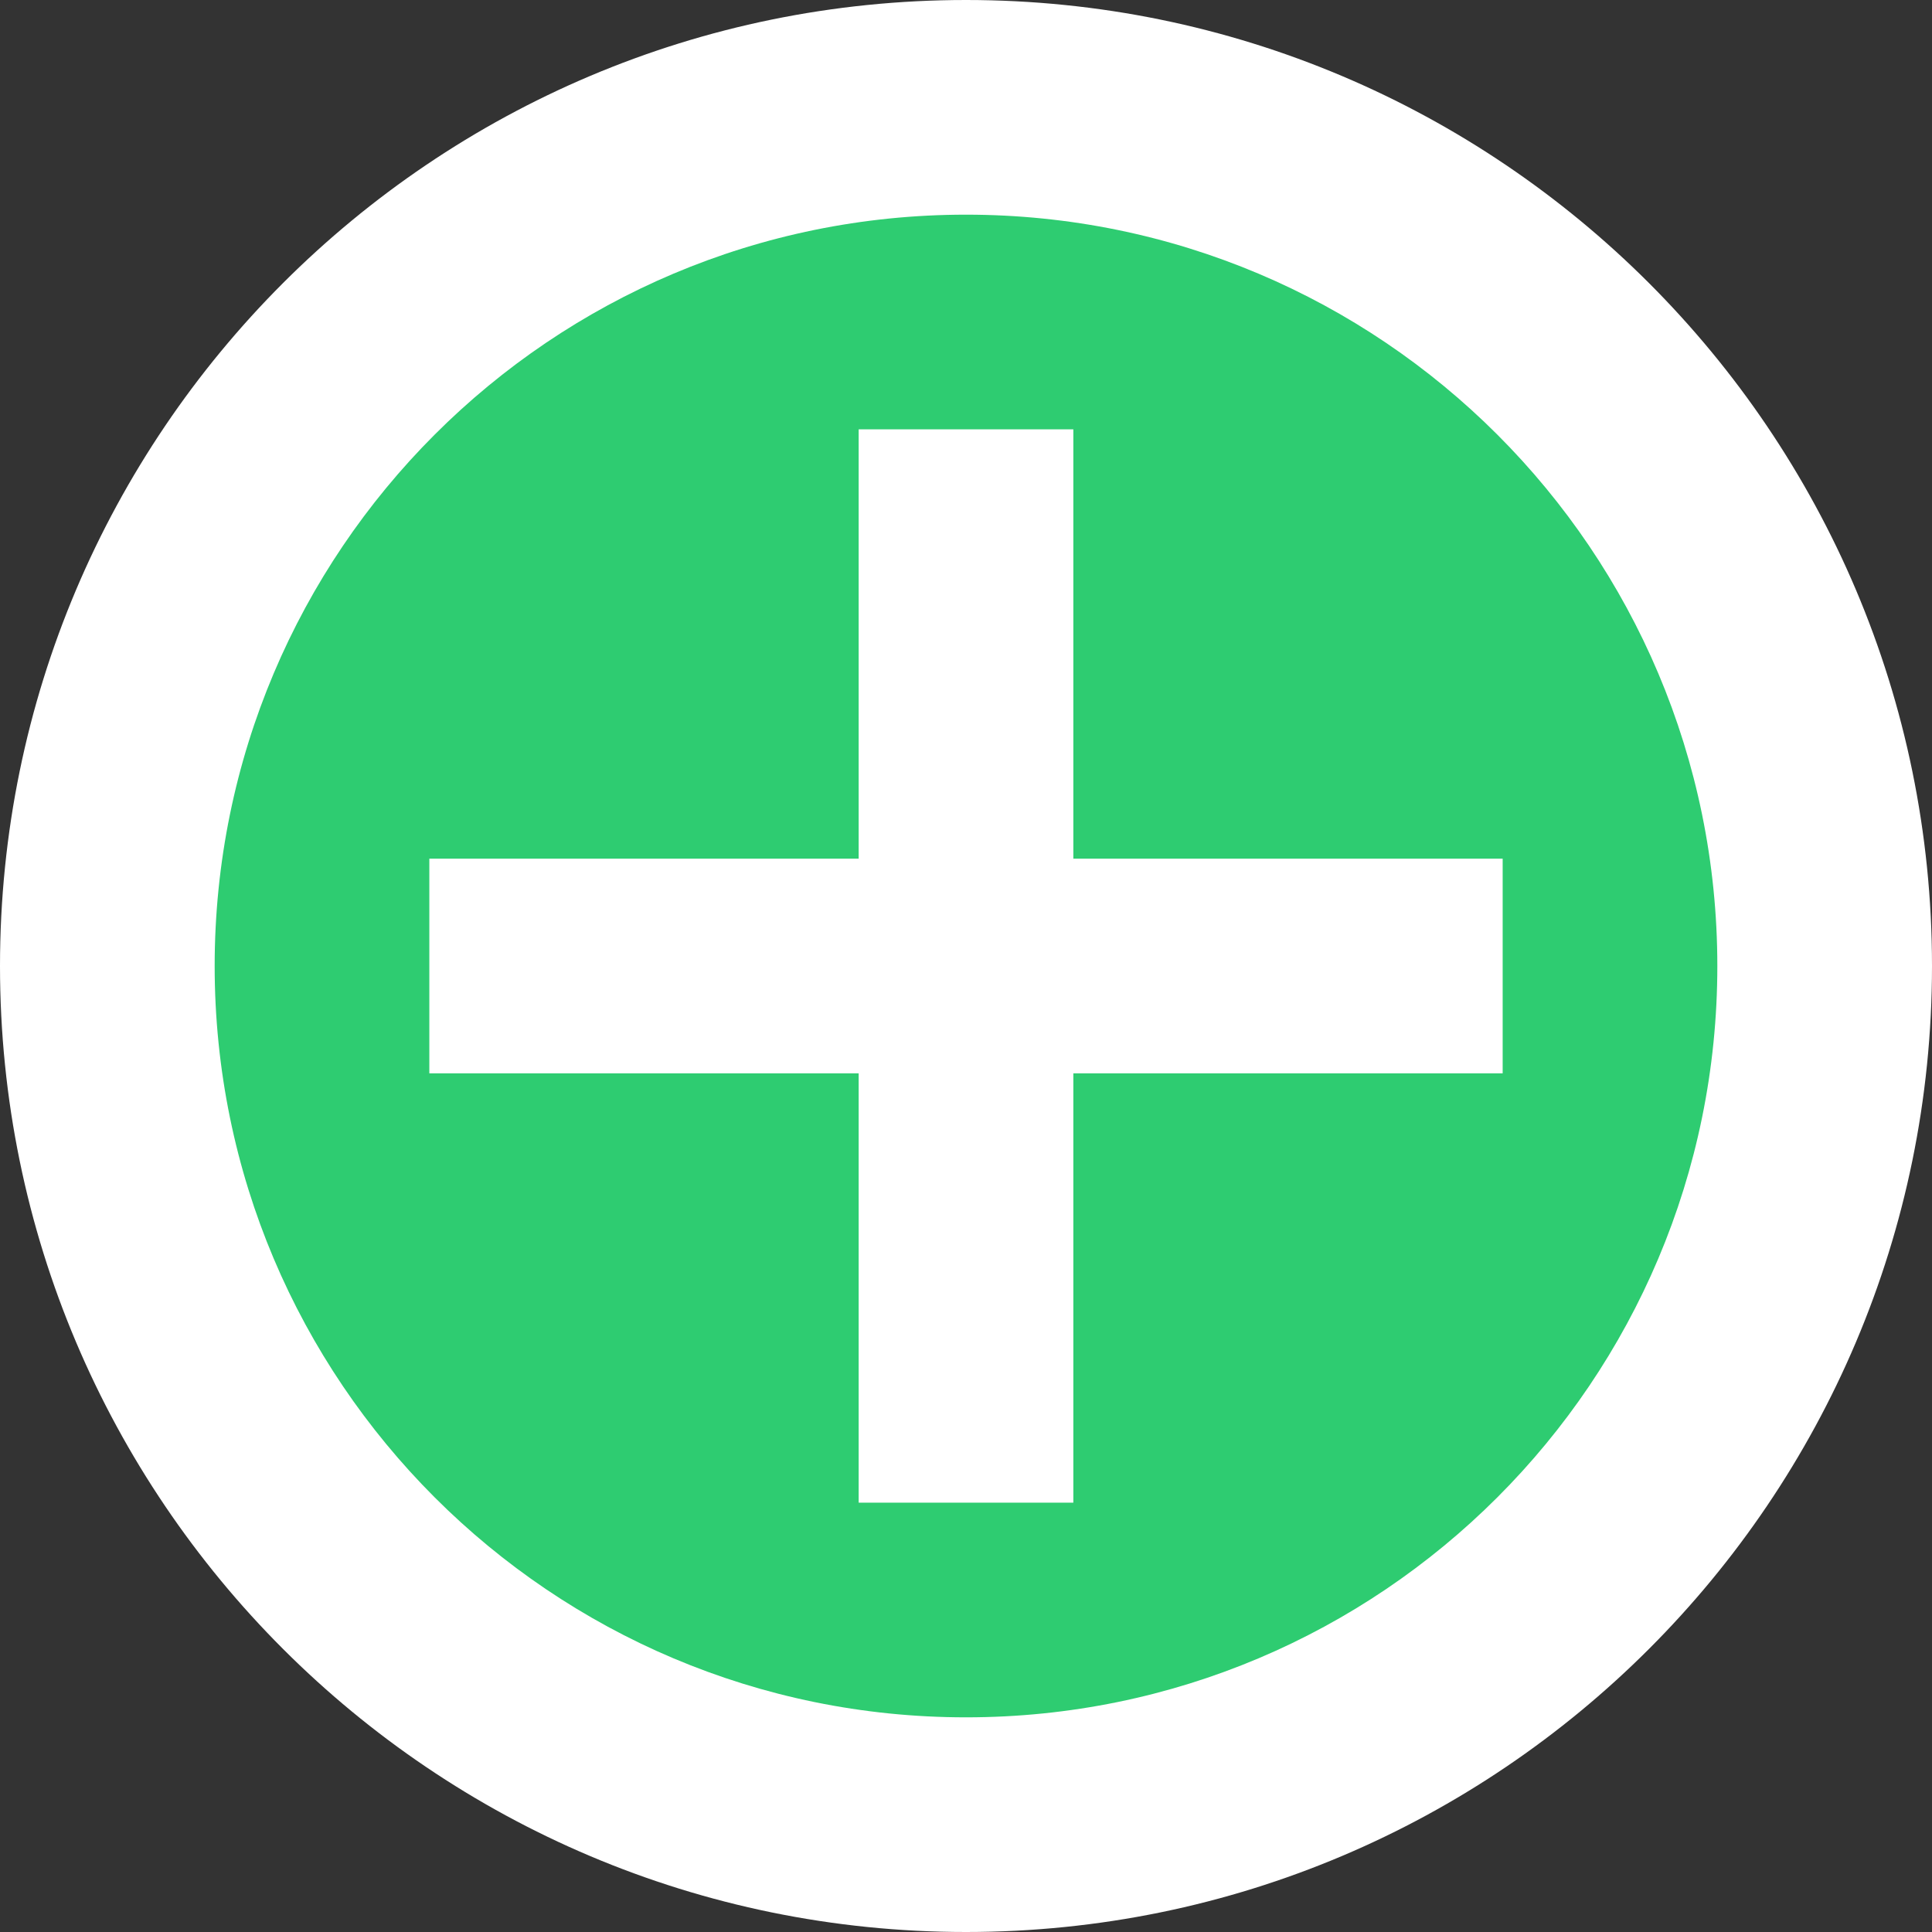 <?xml version="1.0" encoding="UTF-8"?>
<svg xmlns="http://www.w3.org/2000/svg" xmlns:xlink="http://www.w3.org/1999/xlink" width="9pt" height="9pt" viewBox="0 0 9 9" version="1.1">
<rect x="0" y="0" width="9" height="9" fill="#333333" stroke="none"/>
<g id="surface1">
<path style=" stroke:none;fill-rule:nonzero;fill:rgb(100%,100%,100%);fill-opacity:1;" d="M 9 4.5 C 9 6.984 6.984 9 4.5 9 C 2.016 9 0 6.984 0 4.5 C 0 2.016 2.016 0 4.5 0 C 6.984 0 9 2.016 9 4.5 Z M 9 4.5 "/>
<path style=" stroke:none;fill-rule:nonzero;fill:rgb(18.039%,80%,44.314%);fill-opacity:1;" d="M 8 4.5 C 8 6.434 6.434 8 4.5 8 C 2.566 8 1 6.434 1 4.5 C 1 2.566 2.566 1 4.5 1 C 6.434 1 8 2.566 8 4.5 Z M 8 4.5 "/>
<path style=" stroke:none;fill-rule:nonzero;fill:rgb(100%,100%,100%);fill-opacity:1;" d="M 4 2 L 5 2 L 5 7 L 4 7 Z M 4 2 "/>
<path style=" stroke:none;fill-rule:nonzero;fill:rgb(100%,100%,100%);fill-opacity:1;" d="M 2 4 L 7 4 L 7 5 L 2 5 Z M 2 4 "/>
</g>
</svg>
